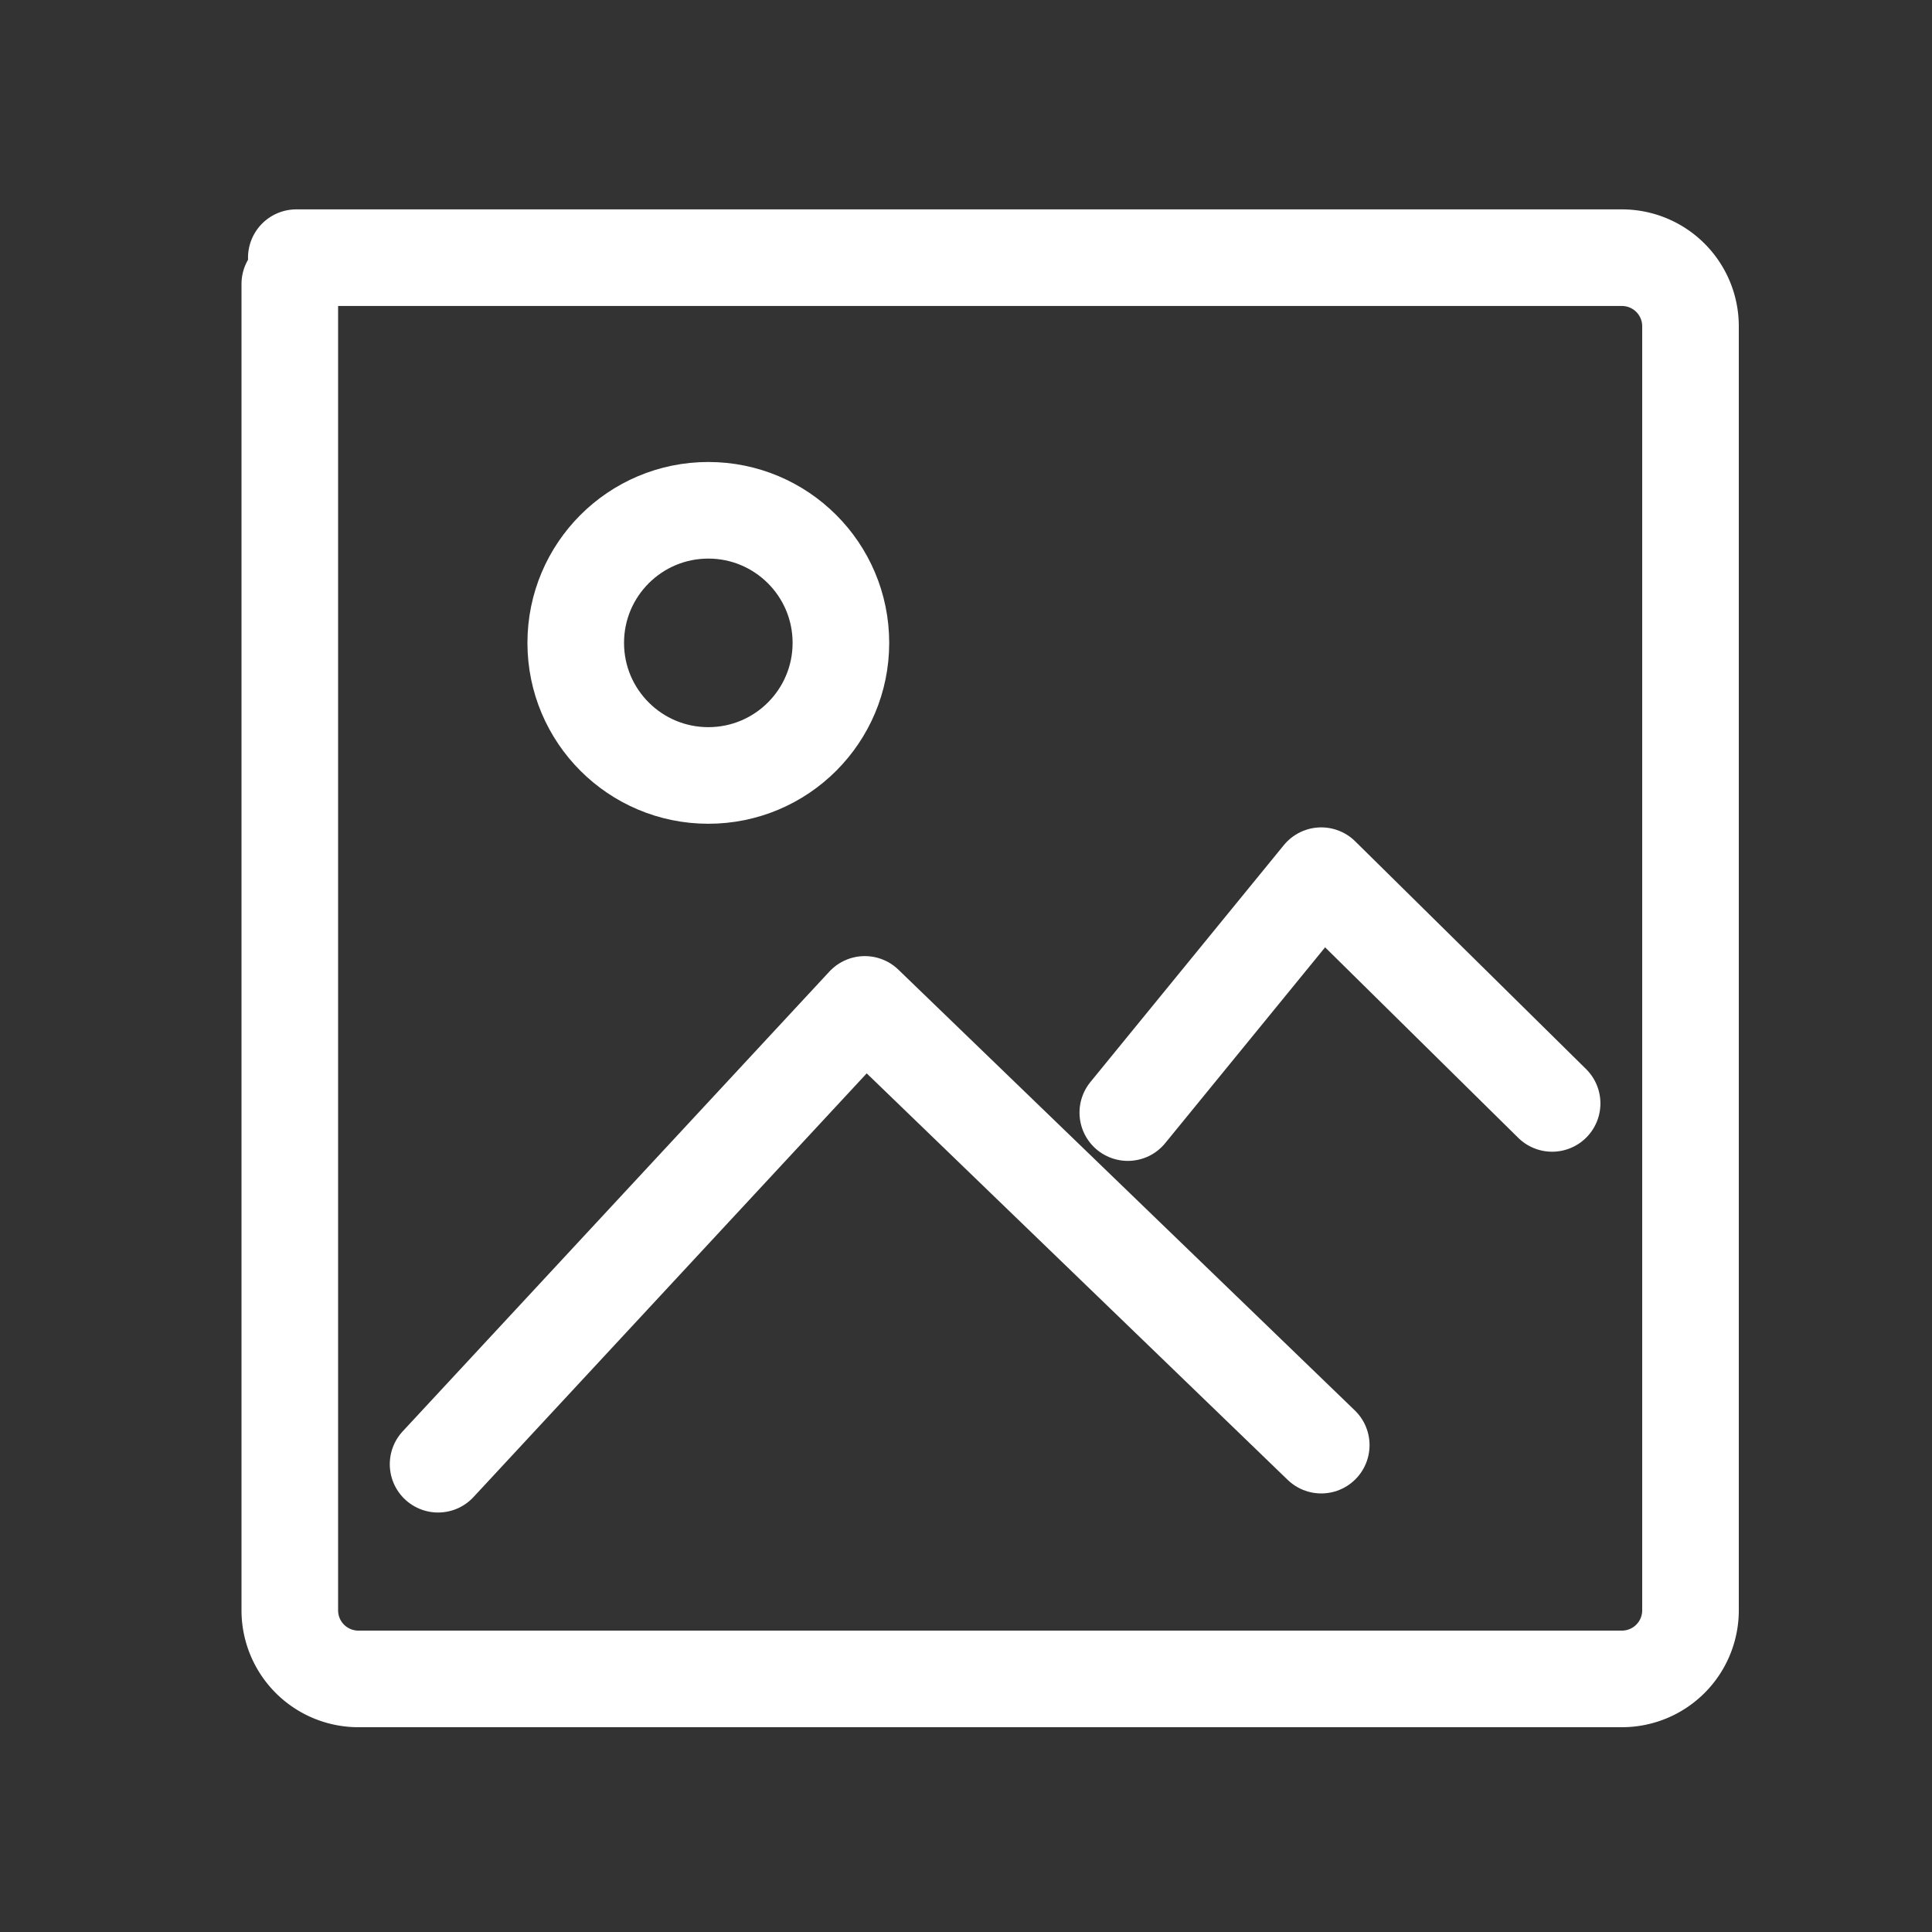 <svg id="Laag_1" data-name="Laag 1" xmlns="http://www.w3.org/2000/svg" viewBox="0 0 80 80"><rect x="0" y="0" width="80" height="80" fill="#333333" stroke="none"/><defs><style>.cls-1{fill:none;stroke:#fff;stroke-linecap:round;stroke-linejoin:round;stroke-width:4px;}</style></defs><title>herbeleef</title><polyline class="cls-1" points="18.14 60.63 35.81 41.59 54.71 59.84"/><polyline class="cls-1" points="46.7 46.07 54.71 36.26 64.27 45.69"/><circle class="cls-1" cx="29.33" cy="26.62" r="5.49"/><path class="cls-1" d="M12.27,10.67H67.13A2.84,2.84,0,0,1,70,13.5V66.69a2.84,2.84,0,0,1-2.83,2.83H14.87A2.84,2.84,0,0,1,12,66.69V11.76"/></svg>